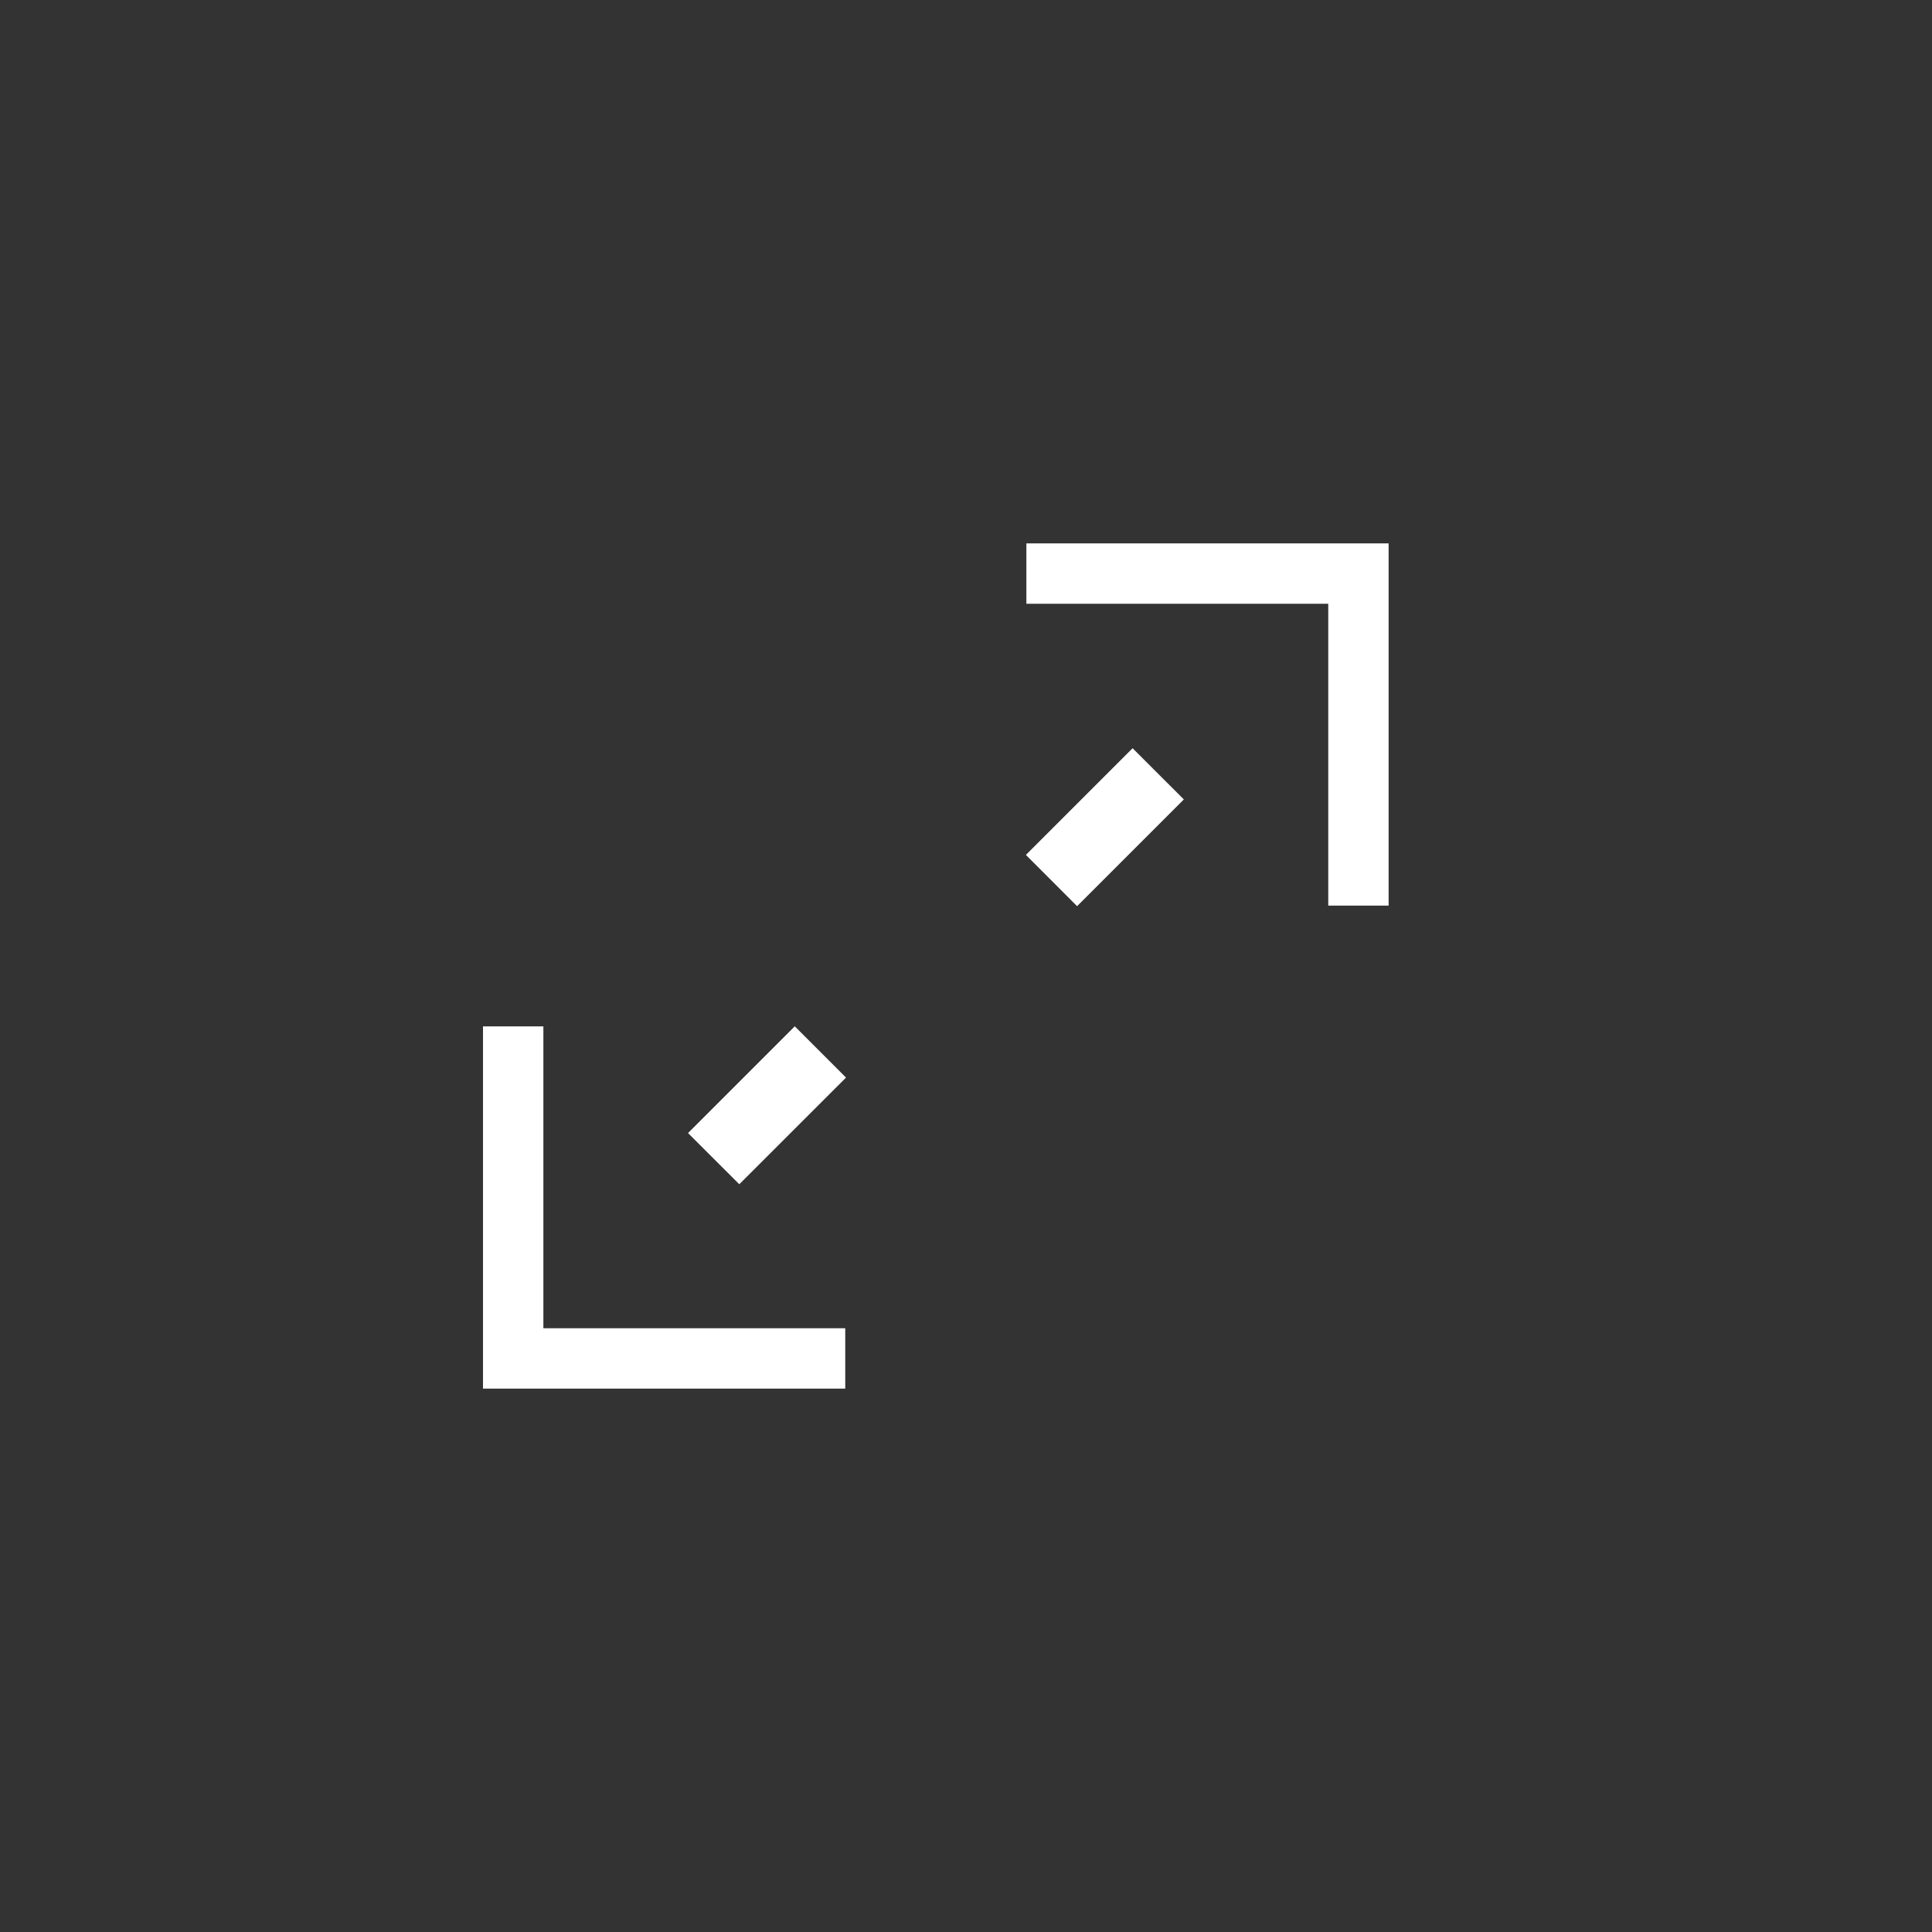 <?xml version="1.0" encoding="UTF-8"?>
<svg width="32px" height="32px" viewBox="0 0 32 32" version="1.1" xmlns="http://www.w3.org/2000/svg" xmlns:xlink="http://www.w3.org/1999/xlink">
    <rect x="0" y="0" width="32" height="32" fill="#333333" stroke="none"/>
    <title>fullscreen_dark</title>
    <g id="fullscreen_dark" stroke="none" stroke-width="1" fill="none" fill-rule="evenodd">
        <path d="M9,17 L9,22 L14,22 L14,23 L8,23 L8,17 L9,17 Z M13.164,16.999 L14.013,17.848 L12.245,19.615 L11.396,18.767 L13.164,16.999 Z M18.759,12.393 L19.608,13.241 L17.84,15.009 L16.992,14.16 L18.759,12.393 Z M23,9 L23,15 L22,15 L22,10 L17,10 L17,9 L23,9 Z" id="Combined-Shape" fill="#FFFFFF"></path>
    </g>
</svg>